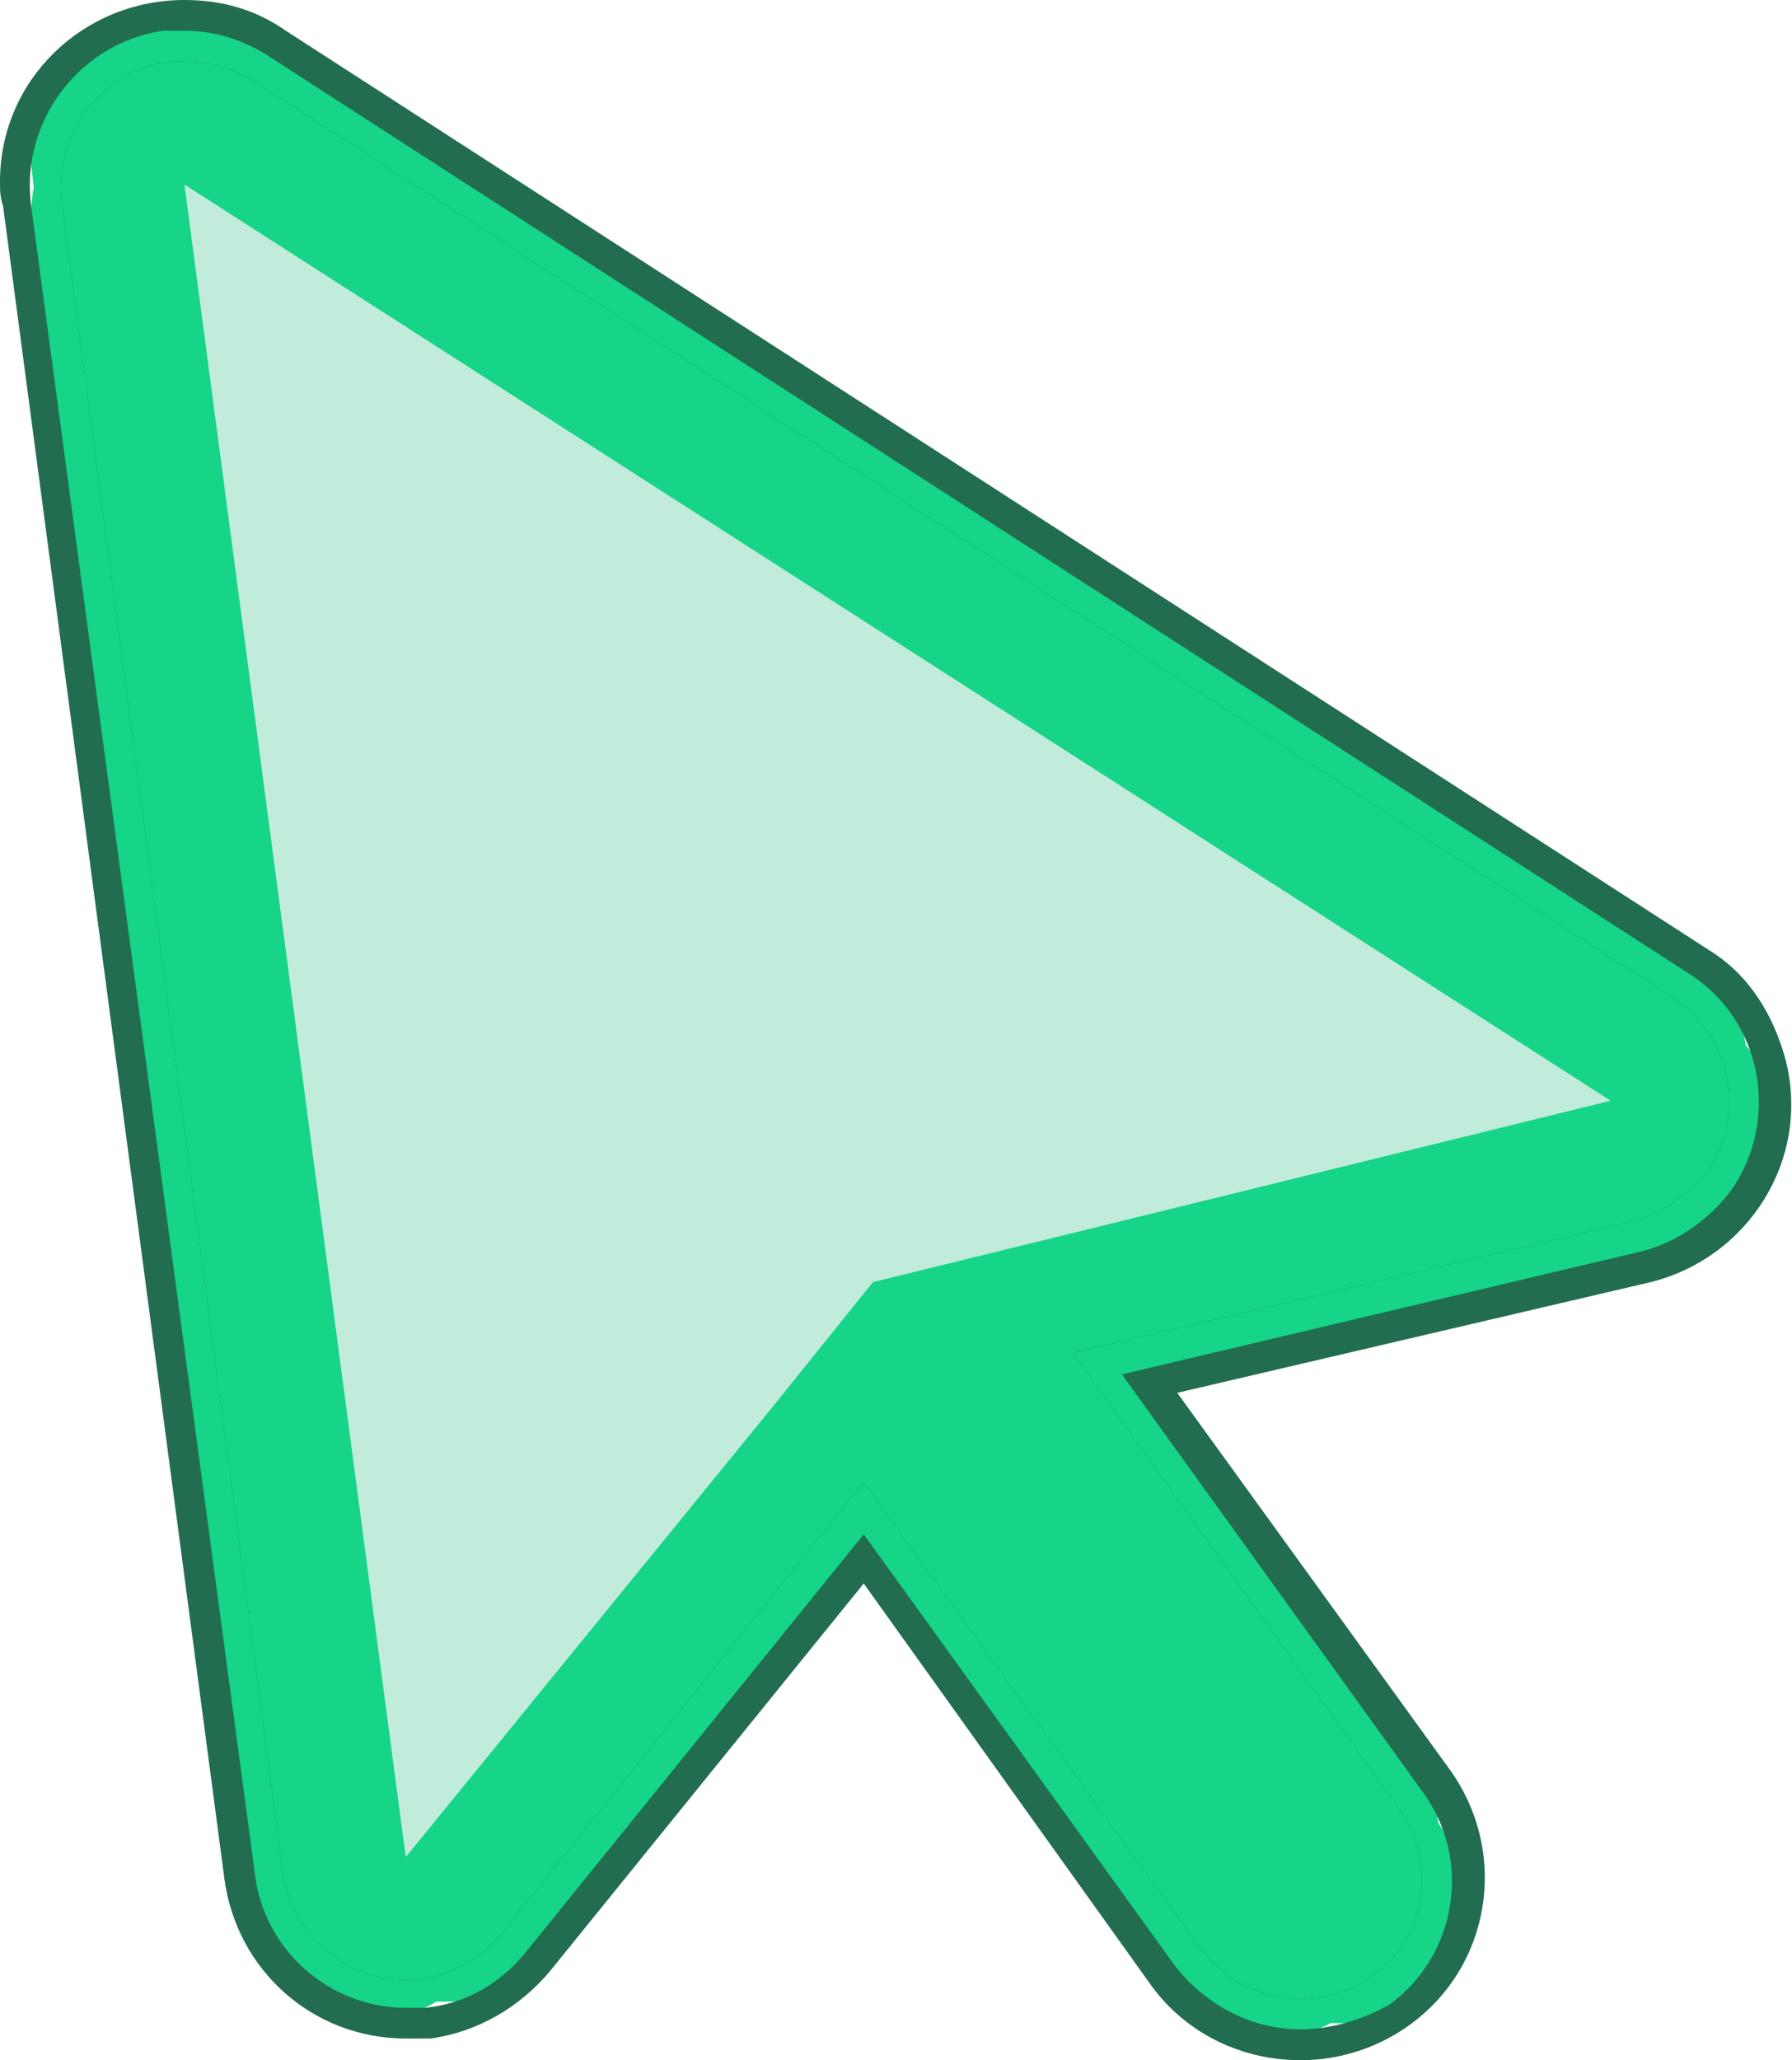 <?xml version="1.0" encoding="utf-8"?>
<!-- Generator: Adobe Illustrator 21.1.0, SVG Export Plug-In . SVG Version: 6.00 Build 0)  -->
<svg version="1.1" id="_3" xmlns="http://www.w3.org/2000/svg" xmlns:xlink="http://www.w3.org/1999/xlink" x="0px" y="0px"
	 viewBox="0 0 58.3 67" width="58.3" height="67" style="enable-background:new 0 0 58.3 67;" xml:space="preserve">
<style type="text/css">
	.st0{fill:#16D488;}
	.st1{fill:#226D4F;}
	.st2{fill:#C1ECDB;}
</style>
<g>
	<polygon class="st0" points="5,0.8 5,0.8 5,0.8 	"/>
	<path class="st0" d="M56.8,34c-0.2-1.1-0.7-2.1-1.7-2.7L8.8,1.4C8.1,1,7.4,0.8,6.6,0.8c-0.2,0-0.4,0-0.5,0c-0.1,0-0.2,0-0.3,0.1
		C5.5,0.8,5.3,0.8,5,0.8c-0.2,0-0.4,0-0.5,0C2.3,1.1,0.8,3.1,1,5.2l0.1,0.9C1,6.6,1,7.1,1,7.7l7.2,54.4c0.3,2,2,3.5,4,3.5
		c0.2,0,0.3,0,0.5,0c0.5-0.1,1-0.2,1.5-0.5c0.2,0,0.3,0,0.5,0c0.2,0,0.3,0,0.5,0c1-0.1,2-0.7,2.6-1.5l10.3-12.8L38,64.6
		c0.8,1,2,1.7,3.3,1.7c0.7,0,1.4-0.2,2-0.5c0.2,0,0.3,0,0.5,0c0.8,0,1.6-0.3,2.3-0.7c1.8-1.3,2.2-3.8,0.9-5.5l-0.2-0.3
		c-0.1-0.6-0.3-1.2-0.7-1.7l-9.3-12.9l17.9-4.2c1-0.2,1.8-0.8,2.4-1.7C58.1,37.2,57.9,35.3,56.8,34z"/>
	<polygon class="st0" points="6.6,0.8 6.6,0.8 6.6,0.8 	"/>
</g>
<path class="st1" d="M42.3,66c-1.6,0-3.1-0.8-4.1-2.1L28.1,49.9l-11,13.6c-0.8,1-2,1.7-3.3,1.8c-0.2,0-0.4,0-0.6,0
	c-2.5,0-4.6-1.9-4.9-4.3L1,6.6C0.7,3.9,2.6,1.4,5.3,1C5.5,1,5.8,1,6,1c1,0,1.9,0.3,2.7,0.8L55,31.7c2.3,1.5,2.9,4.6,1.4,6.9
	c-0.7,1-1.8,1.8-3,2.1l-16.9,4l9.8,13.6c1.6,2.2,1.1,5.3-1.1,6.9c0,0,0,0,0,0C44.3,65.7,43.3,66,42.3,66L42.3,66L42.3,66z M6,2
	c0.8,0,1.5,0.2,2.2,0.6l46.3,29.9c1.8,1.2,2.3,3.7,1.1,5.5c-0.6,0.8-1.4,1.4-2.4,1.7L34.9,44l10.6,14.8c1.3,1.8,0.9,4.3-0.9,5.5
	c-0.7,0.5-1.5,0.7-2.3,0.7c-1.3,0-2.5-0.6-3.3-1.7L28.1,48.2L16.3,62.9c-0.7,0.8-1.6,1.3-2.6,1.5c-0.2,0-0.3,0-0.5,0
	c-2,0-3.7-1.5-4-3.5L2,6.5C1.8,4.3,3.3,2.3,5.5,2C5.6,2,5.8,2,6,2 M6,0C2.7,0,0,2.6,0,5.9c0,0.3,0,0.5,0.1,0.8l7.2,54.4
	c0.4,3,2.9,5.2,5.9,5.2c0.3,0,0.5,0,0.8,0c1.5-0.2,2.9-1,3.9-2.2l10.2-12.6l9.3,13c1.9,2.7,5.7,3.3,8.4,1.4c2.7-1.9,3.3-5.6,1.4-8.3
	c0,0,0,0,0,0l-8.9-12.3l15.4-3.6c3.2-0.8,5.2-4,4.4-7.2c-0.4-1.5-1.2-2.8-2.5-3.6L9.3,1C8.3,0.3,7.2,0,6,0L6,0L6,0z"/>
<path id="Shape_994_copy" class="st0" d="M6,2c0.8,0,1.5,0.2,2.2,0.6l46.3,29.9c1.8,1.2,2.3,3.7,1.1,5.5c-0.6,0.8-1.4,1.4-2.4,1.7
	L34.9,44l10.6,14.8c1.3,1.8,0.9,4.3-0.9,5.5c-0.7,0.5-1.5,0.7-2.3,0.7c-1.3,0-2.5-0.6-3.3-1.7L28.1,48.2L16.3,62.9
	c-0.7,0.8-1.6,1.3-2.6,1.5c-0.2,0-0.3,0-0.5,0c-2,0-3.7-1.5-4-3.5L2,6.5C1.8,4.3,3.3,2.3,5.5,2C5.6,2,5.8,2,6,2"/>
<path class="st2" d="M28.4,41.7l-3.3,4.1L13.2,60.4L6,6h0l46.4,29.8L28.4,41.7z M6,6L6,6L6,6L6,6L6,6z"/>
</svg>
